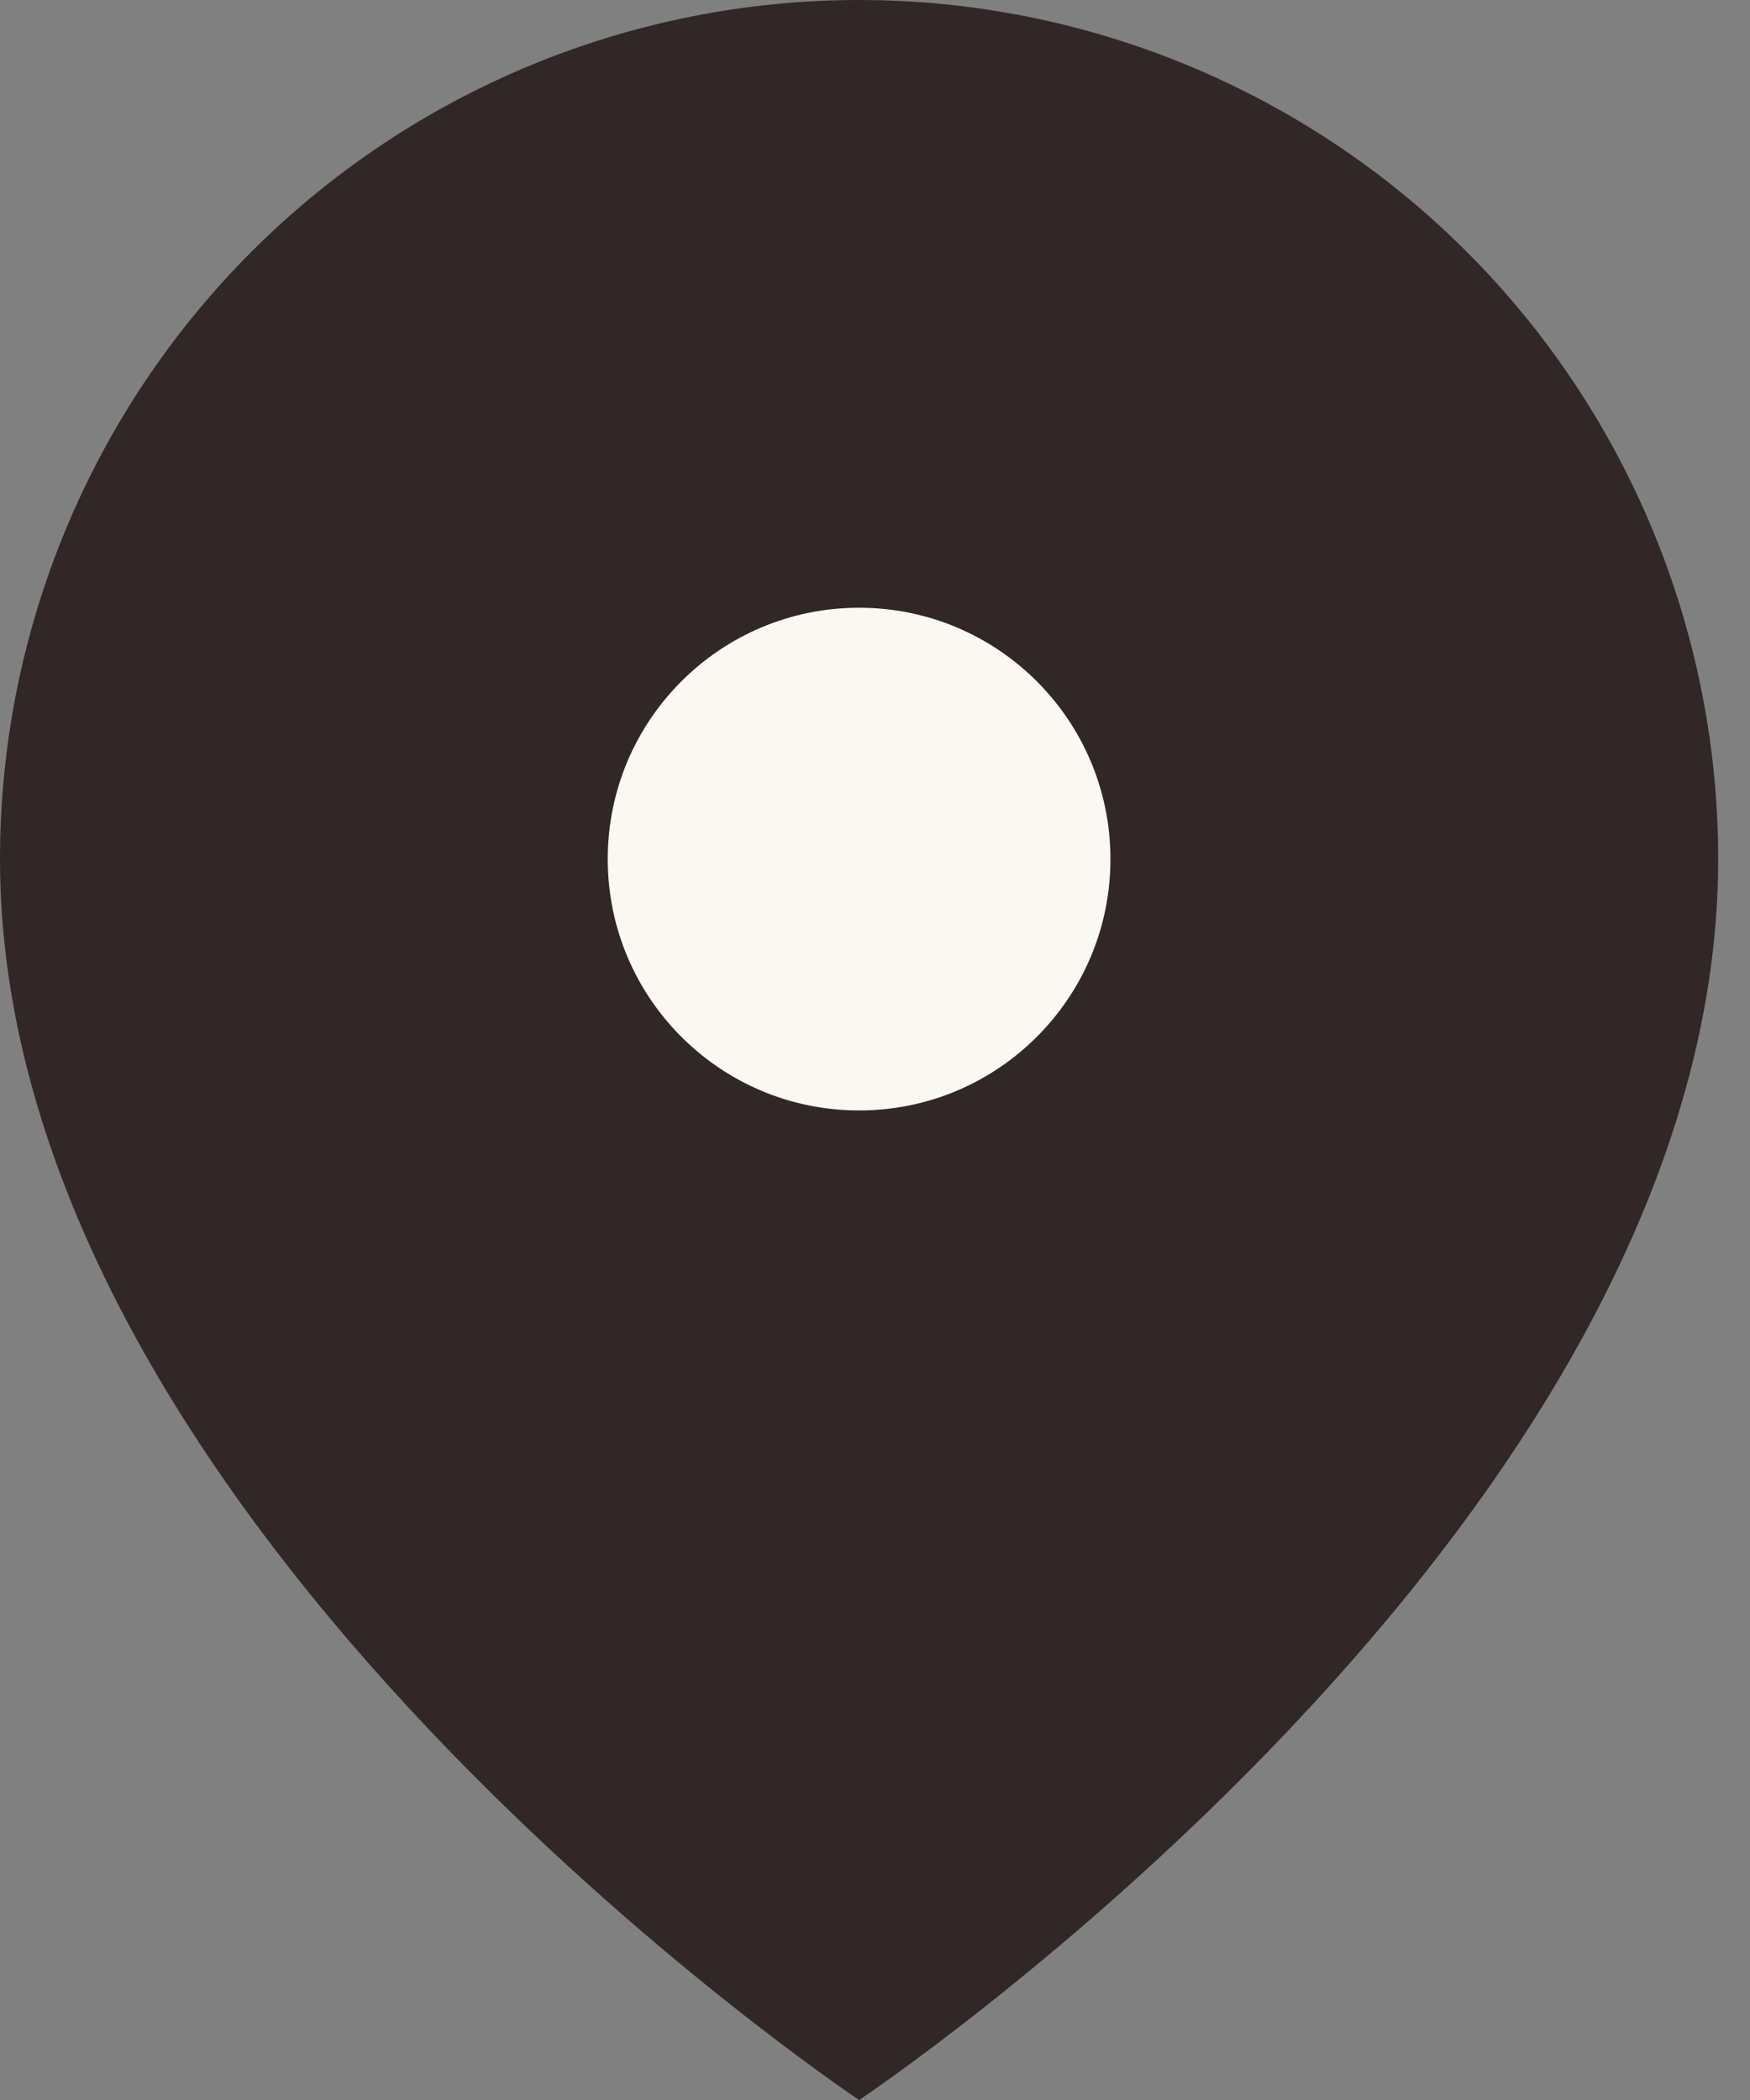 <svg width="50" height="60" viewBox="0 0 50 60" fill="none" xmlns="http://www.w3.org/2000/svg">
<rect x="0" y="0" width="50" height="60" fill="#808080" stroke="none"/>
<path d="M49.091 24.546C49.091 43.636 24.546 60 24.546 60C24.546 60 0 43.636 0 24.546C9.70045e-08 18.036 2.586 11.792 7.189 7.189C11.792 2.586 18.036 0 24.546 0C31.055 0 37.299 2.586 41.902 7.189C46.505 11.792 49.091 18.036 49.091 24.546Z" fill="#302726"/>
<path d="M24.546 32.727C29.064 32.727 32.727 29.064 32.727 24.546C32.727 20.027 29.064 16.364 24.546 16.364C20.027 16.364 16.364 20.027 16.364 24.546C16.364 29.064 20.027 32.727 24.546 32.727Z" fill="#FAF8F1" stroke="#302726" stroke-width="2" stroke-linecap="round" stroke-linejoin="round"/>
</svg>
